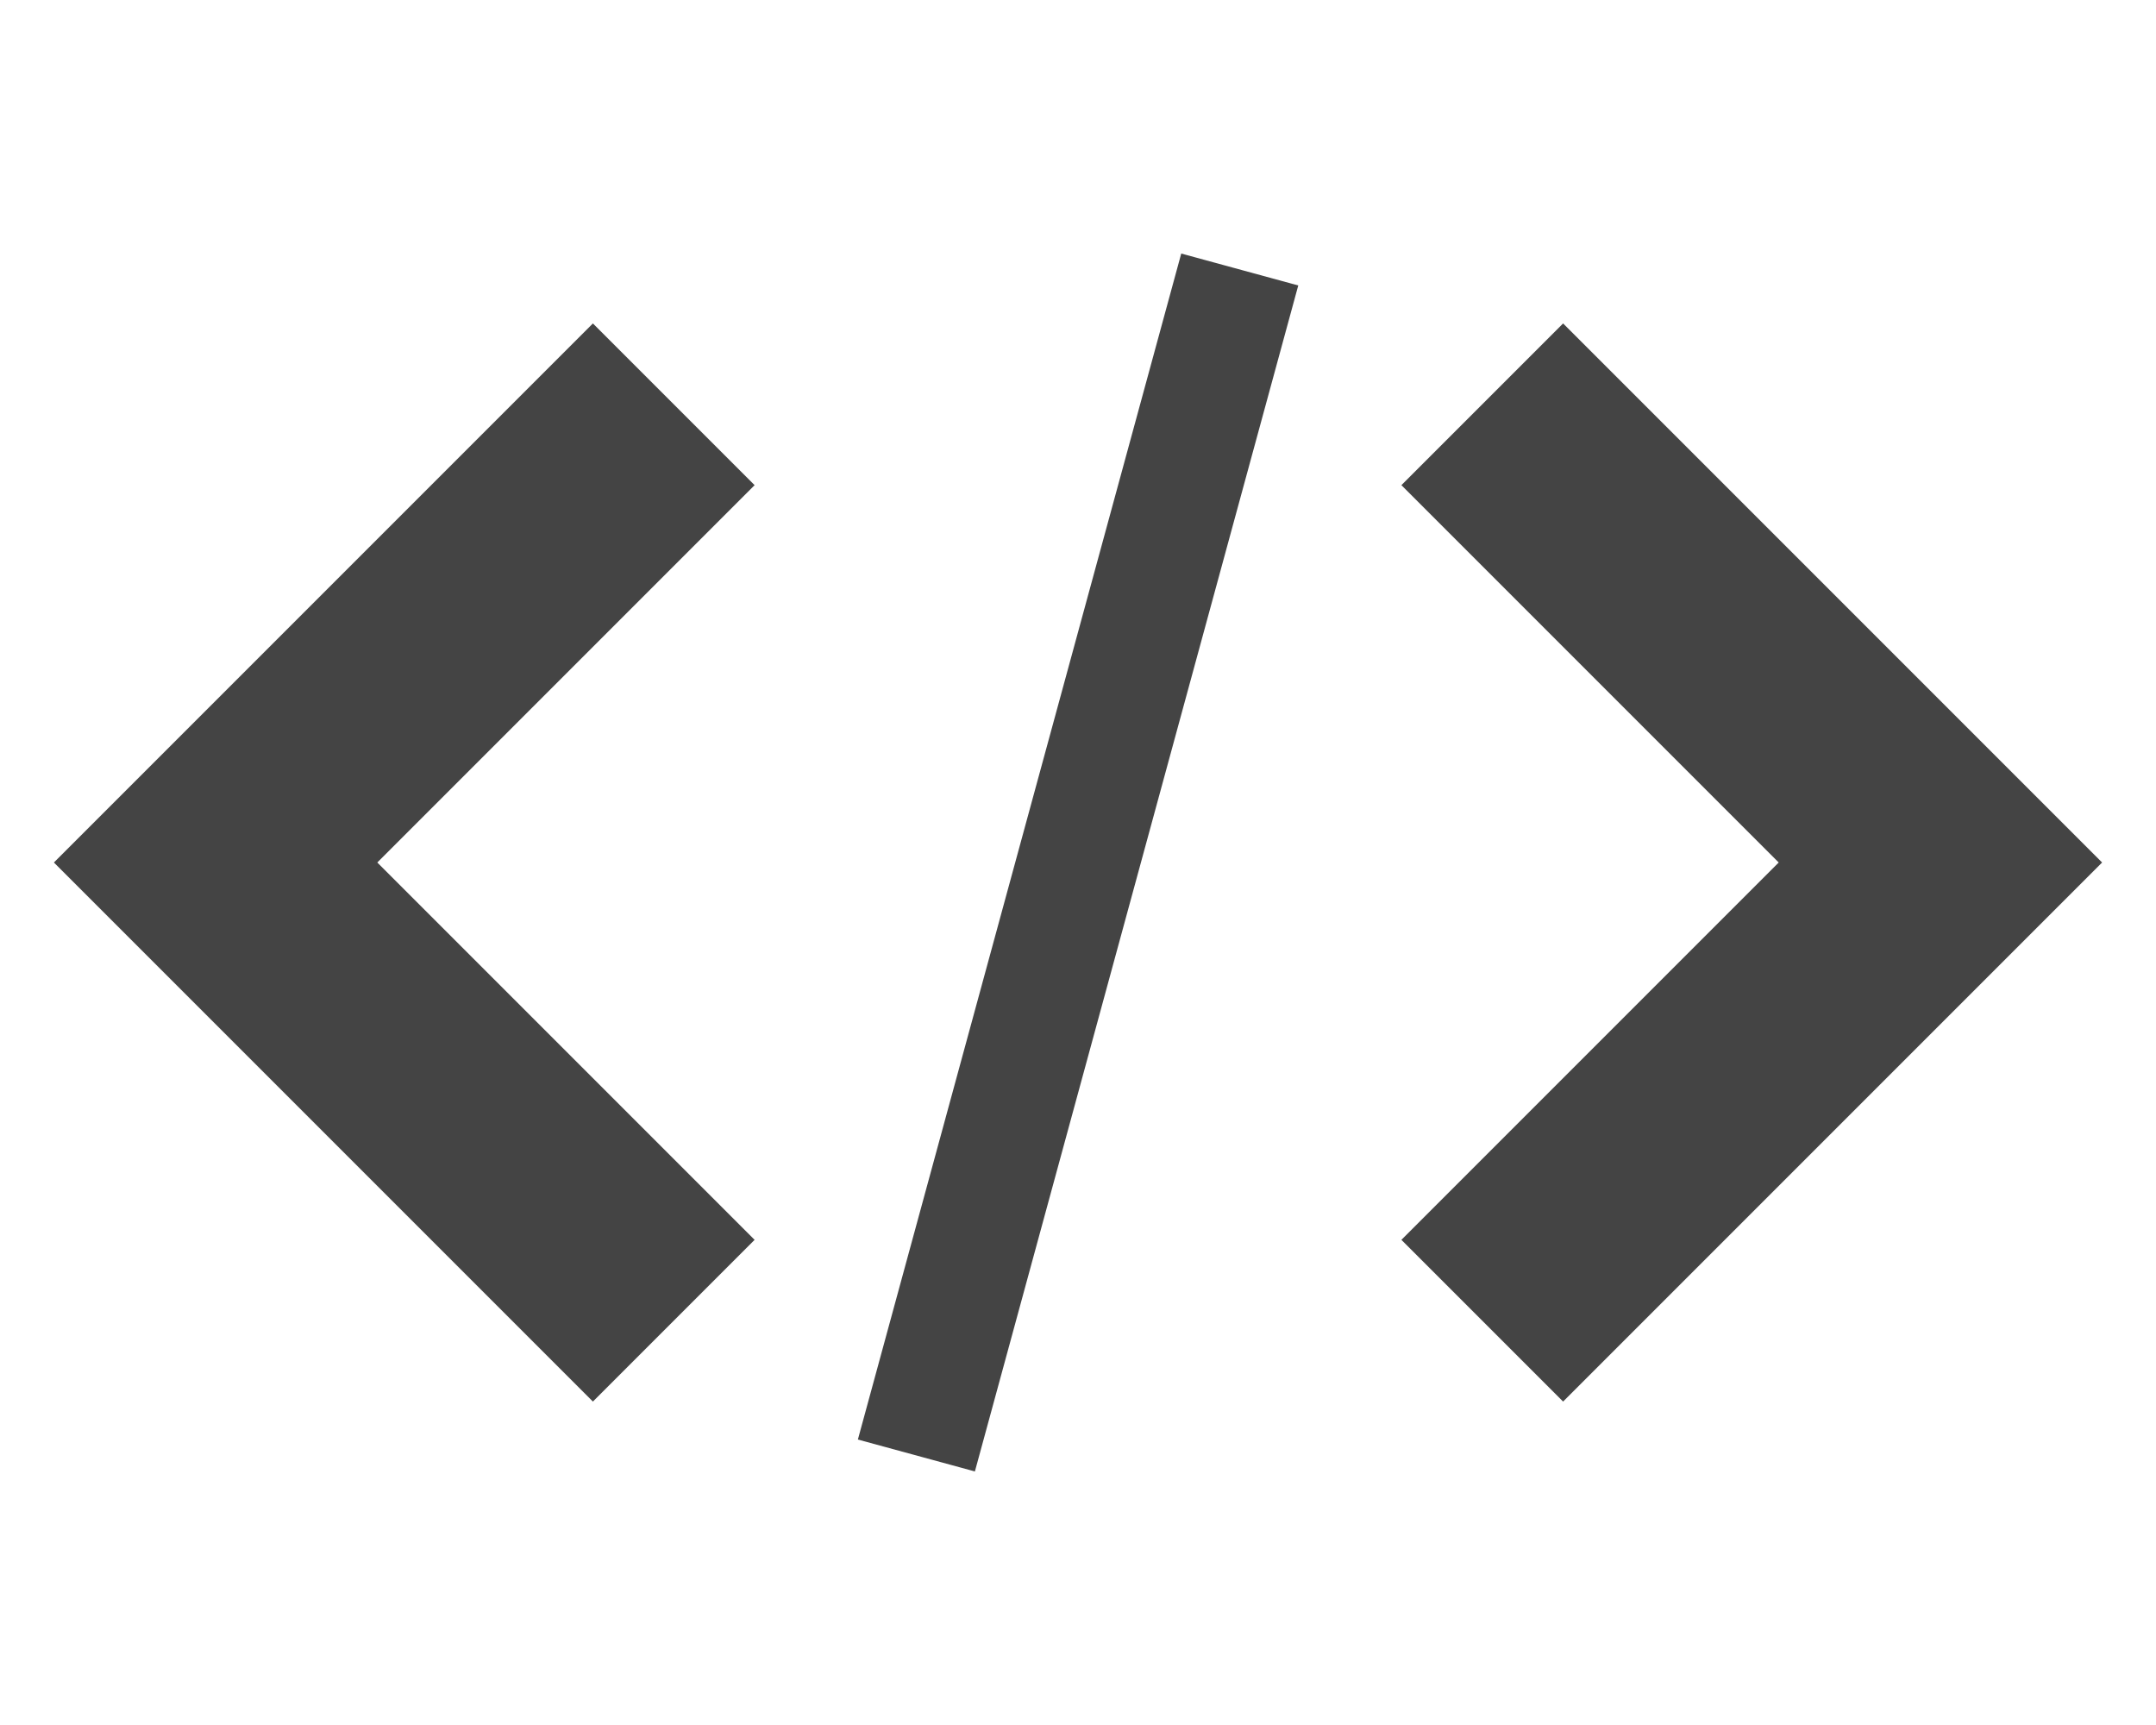 <?xml version="1.0" encoding="utf-8"?>
<!-- Generated by IcoMoon.io -->
<!DOCTYPE svg PUBLIC "-//W3C//DTD SVG 1.1//EN" "http://www.w3.org/Graphics/SVG/1.1/DTD/svg11.dtd">
<svg version="1.1" xmlns="http://www.w3.org/2000/svg" xmlns:xlink="http://www.w3.org/1999/xlink" width="80" height="64" viewBox="0 0 80 64">
<path d="M52 46l6 6 20-20-20-20-6 6 14 14z" fill="#444444"></path>
<path d="M28 18l-6-6-20 20 20 20 6-6-14-14z" fill="#444444"></path>
<path d="M43.831 9.407l4.342 1.184-11.999 44.002-4.342-1.184 11.999-44.002z" fill="#444444"></path>
</svg>
